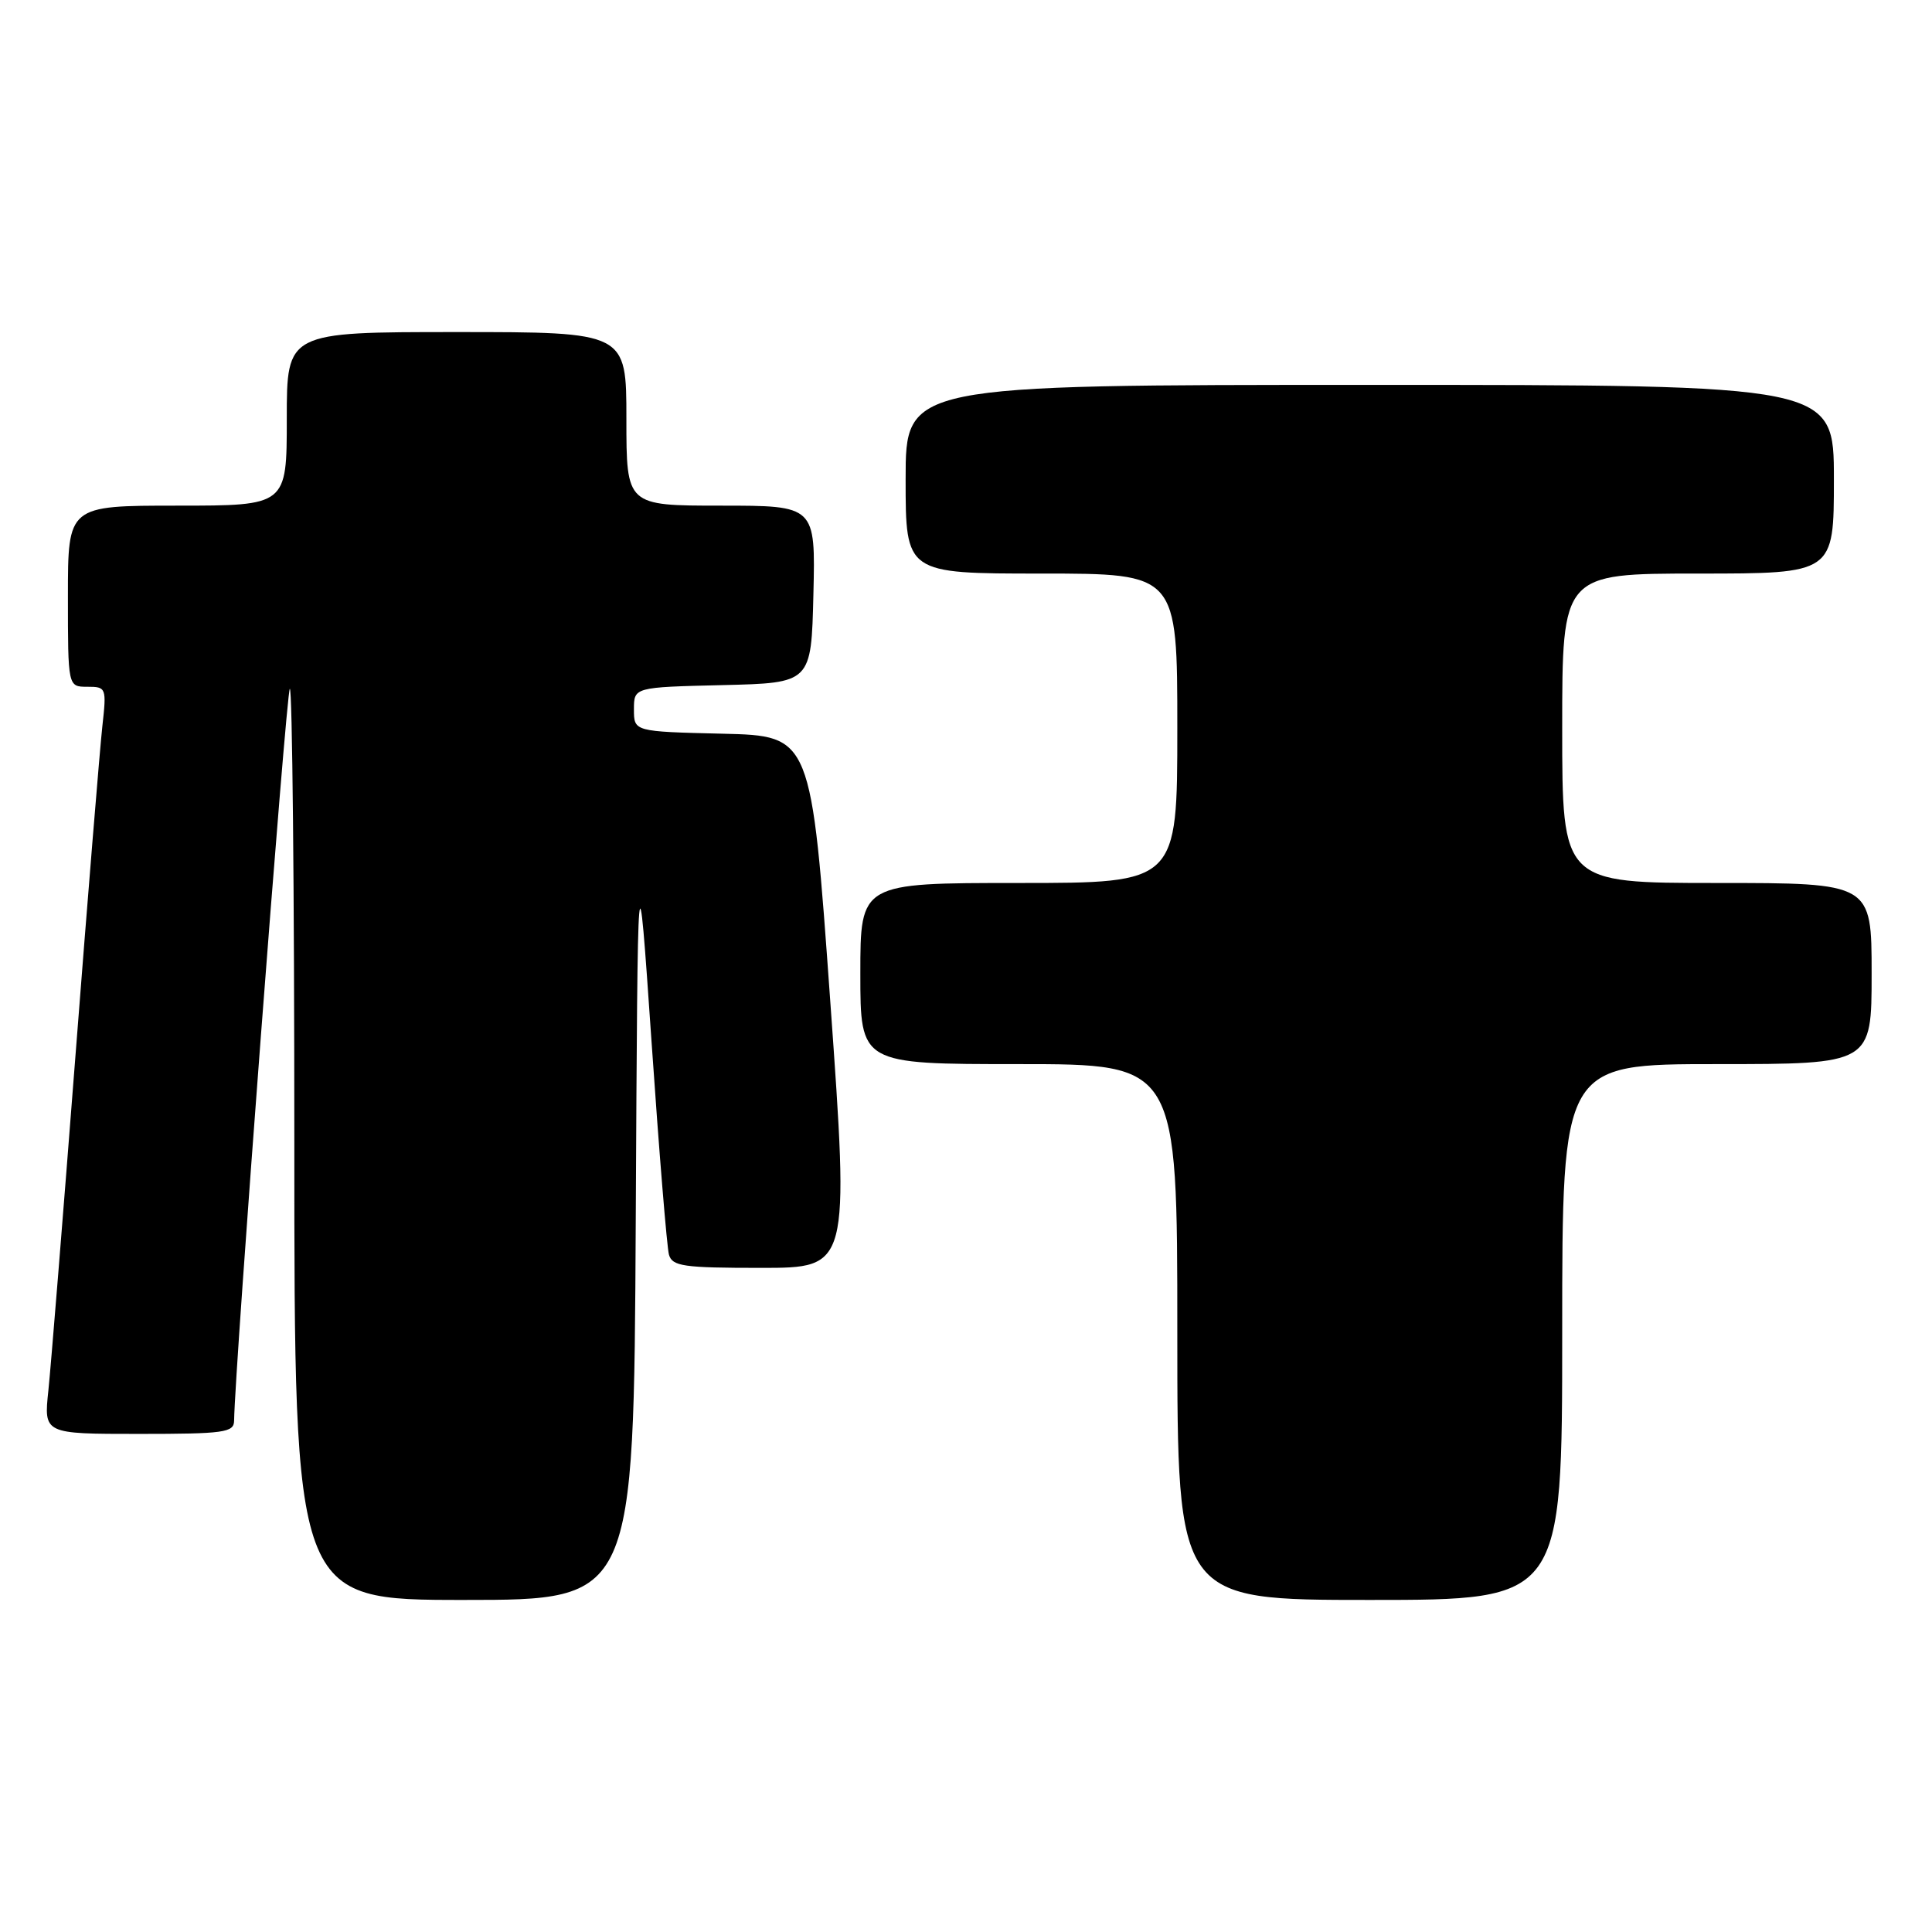 <?xml version="1.0" encoding="UTF-8" standalone="no"?>
<!DOCTYPE svg PUBLIC "-//W3C//DTD SVG 1.1//EN" "http://www.w3.org/Graphics/SVG/1.1/DTD/svg11.dtd" >
<svg xmlns="http://www.w3.org/2000/svg" xmlns:xlink="http://www.w3.org/1999/xlink" version="1.1" viewBox="0 0 256 256">
 <g >
 <path fill="currentColor"
d=" M 84.24 161.75 C 84.50 111.50 84.50 111.50 86.33 138.00 C 87.33 152.57 88.37 165.29 88.64 166.25 C 89.08 167.79 90.55 168.00 100.84 168.00 C 112.54 168.00 112.54 168.00 110.02 132.75 C 107.50 97.50 107.50 97.50 95.75 97.22 C 84.00 96.94 84.00 96.94 84.00 94.00 C 84.00 91.06 84.00 91.06 95.75 90.78 C 107.50 90.50 107.50 90.50 107.78 78.75 C 108.06 67.00 108.06 67.00 95.53 67.00 C 83.00 67.00 83.00 67.00 83.00 55.50 C 83.00 44.00 83.00 44.00 60.50 44.00 C 38.00 44.00 38.00 44.00 38.00 55.50 C 38.00 67.00 38.00 67.00 23.50 67.00 C 9.00 67.00 9.00 67.00 9.00 79.00 C 9.00 91.00 9.00 91.00 11.57 91.00 C 14.08 91.00 14.13 91.13 13.56 96.25 C 13.24 99.14 11.63 118.82 9.99 140.00 C 8.35 161.18 6.74 181.09 6.41 184.25 C 5.80 190.00 5.80 190.00 18.40 190.00 C 29.72 190.00 31.00 189.82 31.02 188.25 C 31.11 181.30 37.92 91.74 38.40 91.27 C 38.73 90.94 39.00 117.97 39.00 151.33 C 39.00 212.00 39.00 212.00 61.49 212.00 C 83.98 212.00 83.98 212.00 84.24 161.75 Z  M 207.00 176.50 C 207.00 141.00 207.00 141.00 227.50 141.00 C 248.00 141.00 248.00 141.00 248.00 129.00 C 248.00 117.00 248.00 117.00 227.50 117.00 C 207.00 117.00 207.00 117.00 207.00 96.50 C 207.00 76.00 207.00 76.00 225.00 76.00 C 243.00 76.00 243.00 76.00 243.00 63.50 C 243.00 51.00 243.00 51.00 181.50 51.00 C 120.00 51.00 120.00 51.00 120.00 63.50 C 120.00 76.00 120.00 76.00 138.00 76.00 C 156.00 76.00 156.00 76.00 156.00 96.50 C 156.00 117.00 156.00 117.00 135.00 117.00 C 114.00 117.00 114.00 117.00 114.00 129.00 C 114.00 141.00 114.00 141.00 135.00 141.00 C 156.00 141.00 156.00 141.00 156.00 176.50 C 156.00 212.00 156.00 212.00 181.50 212.00 C 207.00 212.00 207.00 212.00 207.00 176.50 Z "/>
</g>
</svg>